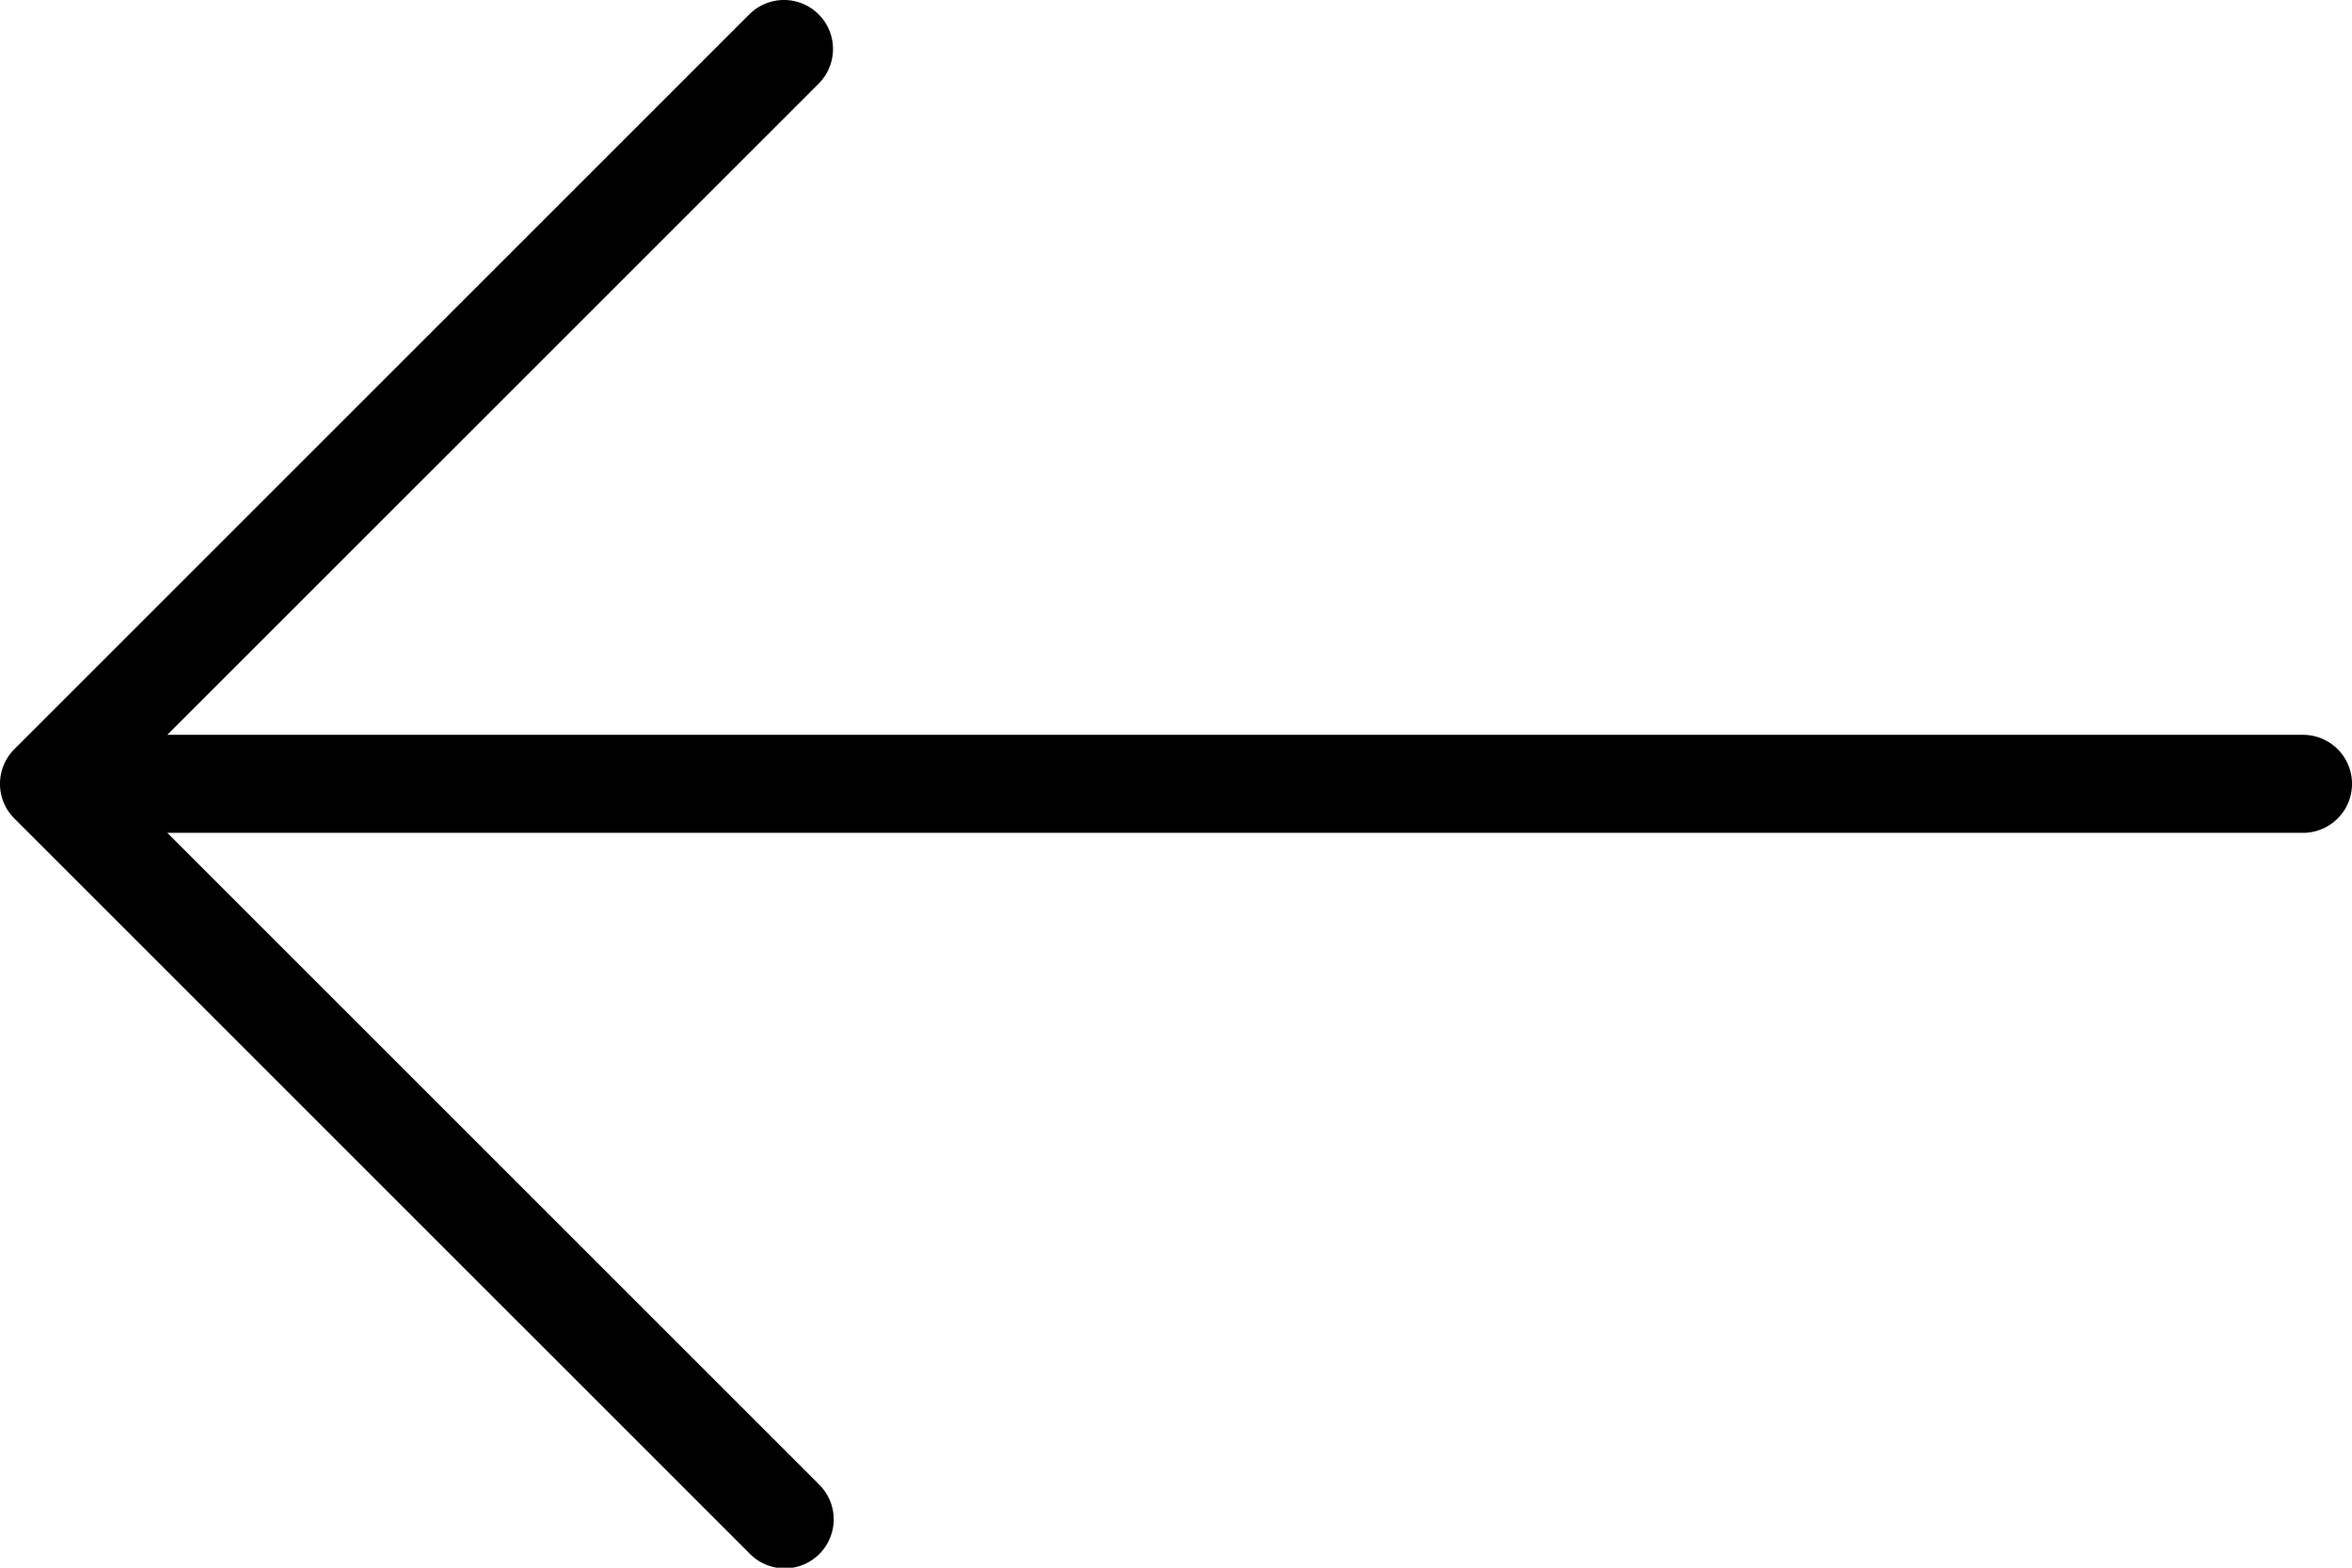 <svg xmlns="http://www.w3.org/2000/svg" width="46.859" height="31.239" viewBox="0 0 46.859 31.239">
    <g id="prefix__right">
        <g id="prefix__Group_11074" data-name="Group 11074">
            <path id="prefix__Path_26074" d="M.286 100.262l14.643-14.643A.976.976 0 0 1 16.31 87L3.333 99.976h42.55a.976.976 0 0 1 0 1.953H3.333l12.977 12.977a.976.976 0 1 1-1.38 1.38L.286 101.643a.976.976 0 0 1 0-1.381z" data-name="Path 26074" transform="translate(0 -85.333)" style="fill:#000"/>
        </g>
    </g>
</svg>
